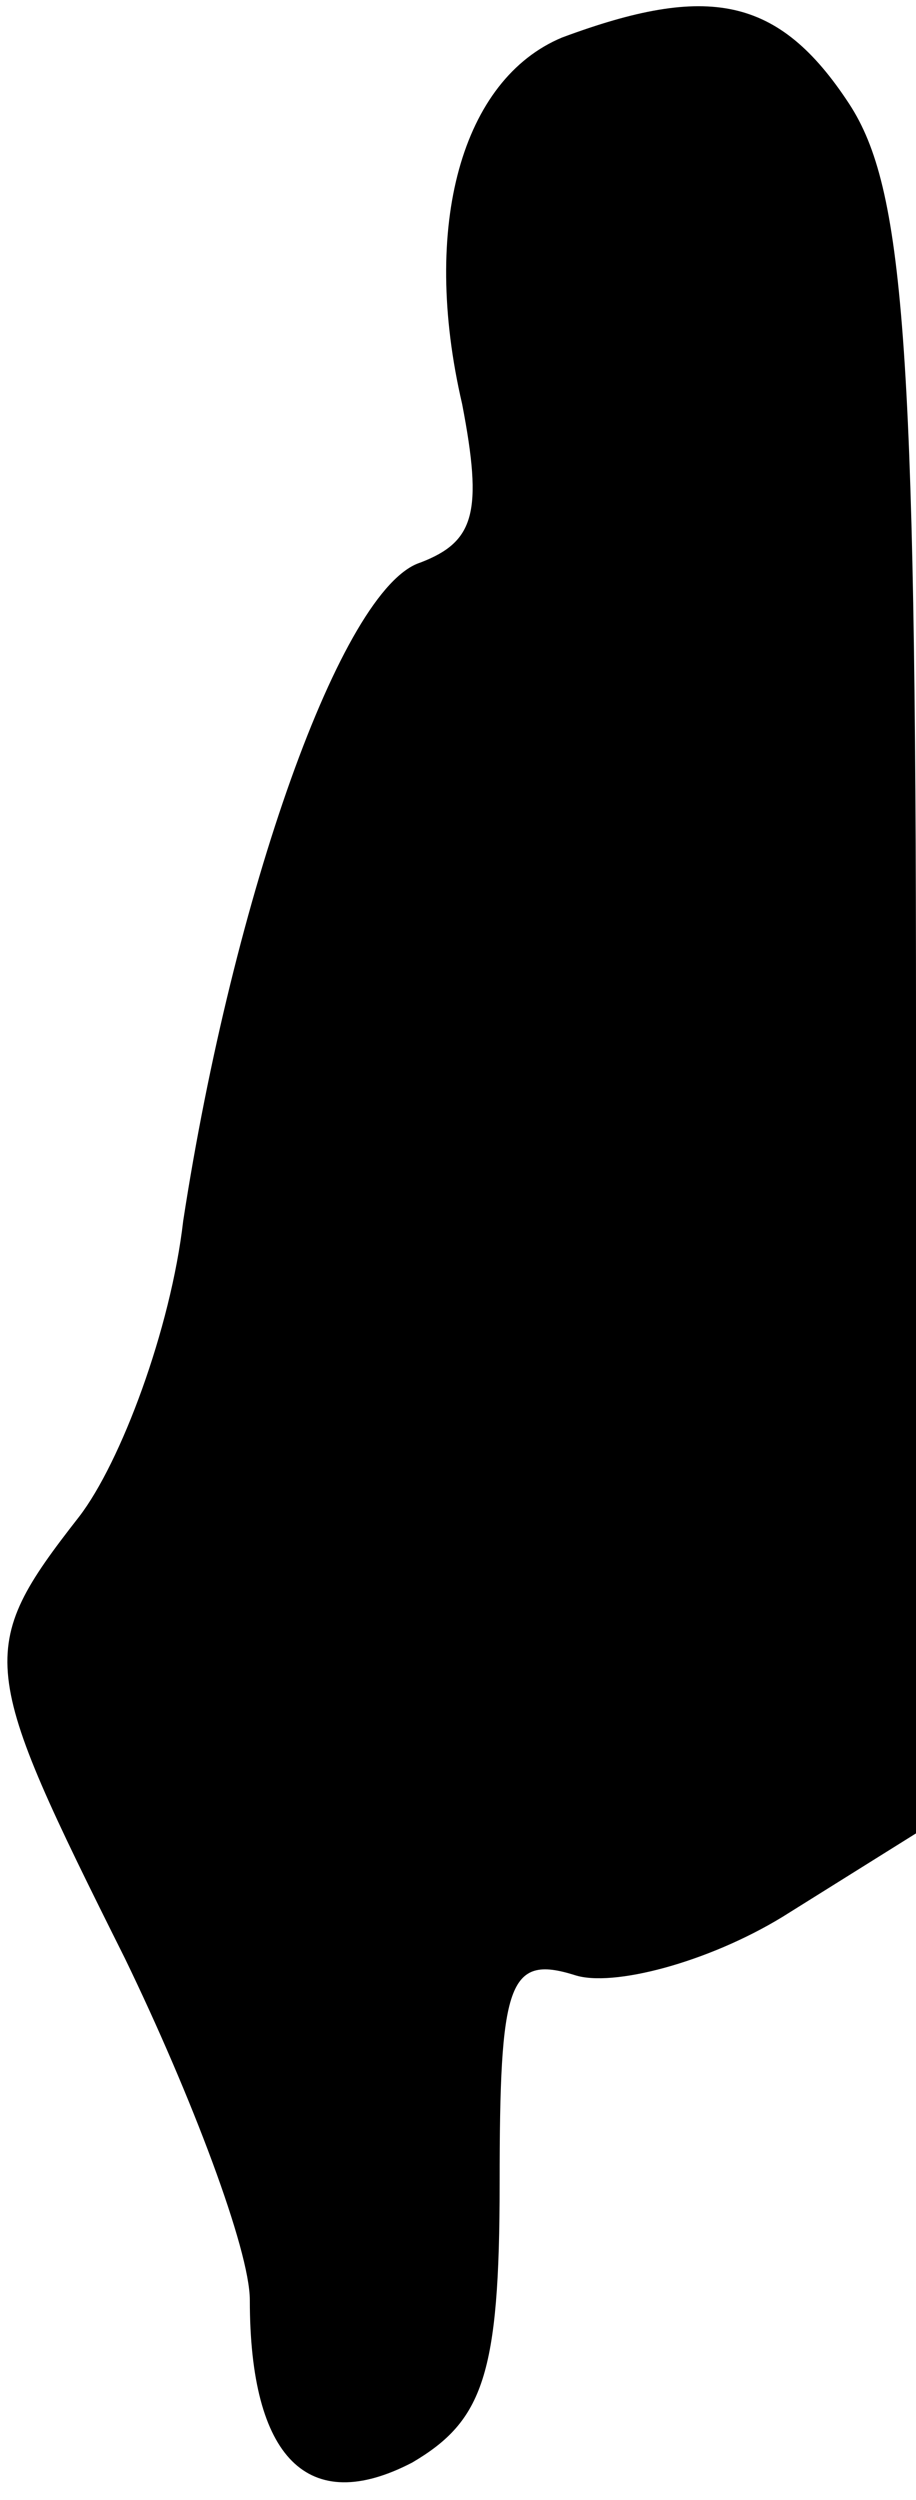 <?xml version="1.0" standalone="no"?>
<!DOCTYPE svg PUBLIC "-//W3C//DTD SVG 20010904//EN"
 "http://www.w3.org/TR/2001/REC-SVG-20010904/DTD/svg10.dtd">
<svg version="1.0" xmlns="http://www.w3.org/2000/svg"
 width="22pt" height="60pt" viewBox="0 0 22 60"
 preserveAspectRatio="xMidYMid meet">
<g transform="translate(0,60) scale(0.1,-0.1)"
fill="#000000" stroke="none">
<path fill="#000000" stroke="none" d="M135 591 c-24 -10 -34 -45 -24 -88 5
-26 3 -33 -10 -38 -19 -6 -45 -80 -57 -158 -3 -26 -15 -58 -25 -71 -25 -32
-24 -36 11 -106 16 -33 30 -70 30 -82 0 -38 14 -52 39 -39 17 10 21 21 21 67
0 48 2 55 18 50 9 -3 32 3 50 14 l32 20 0 195 c0 163 -3 200 -16 220 -17 26
-34 29 -69 16z"/>
</g>
</svg>
